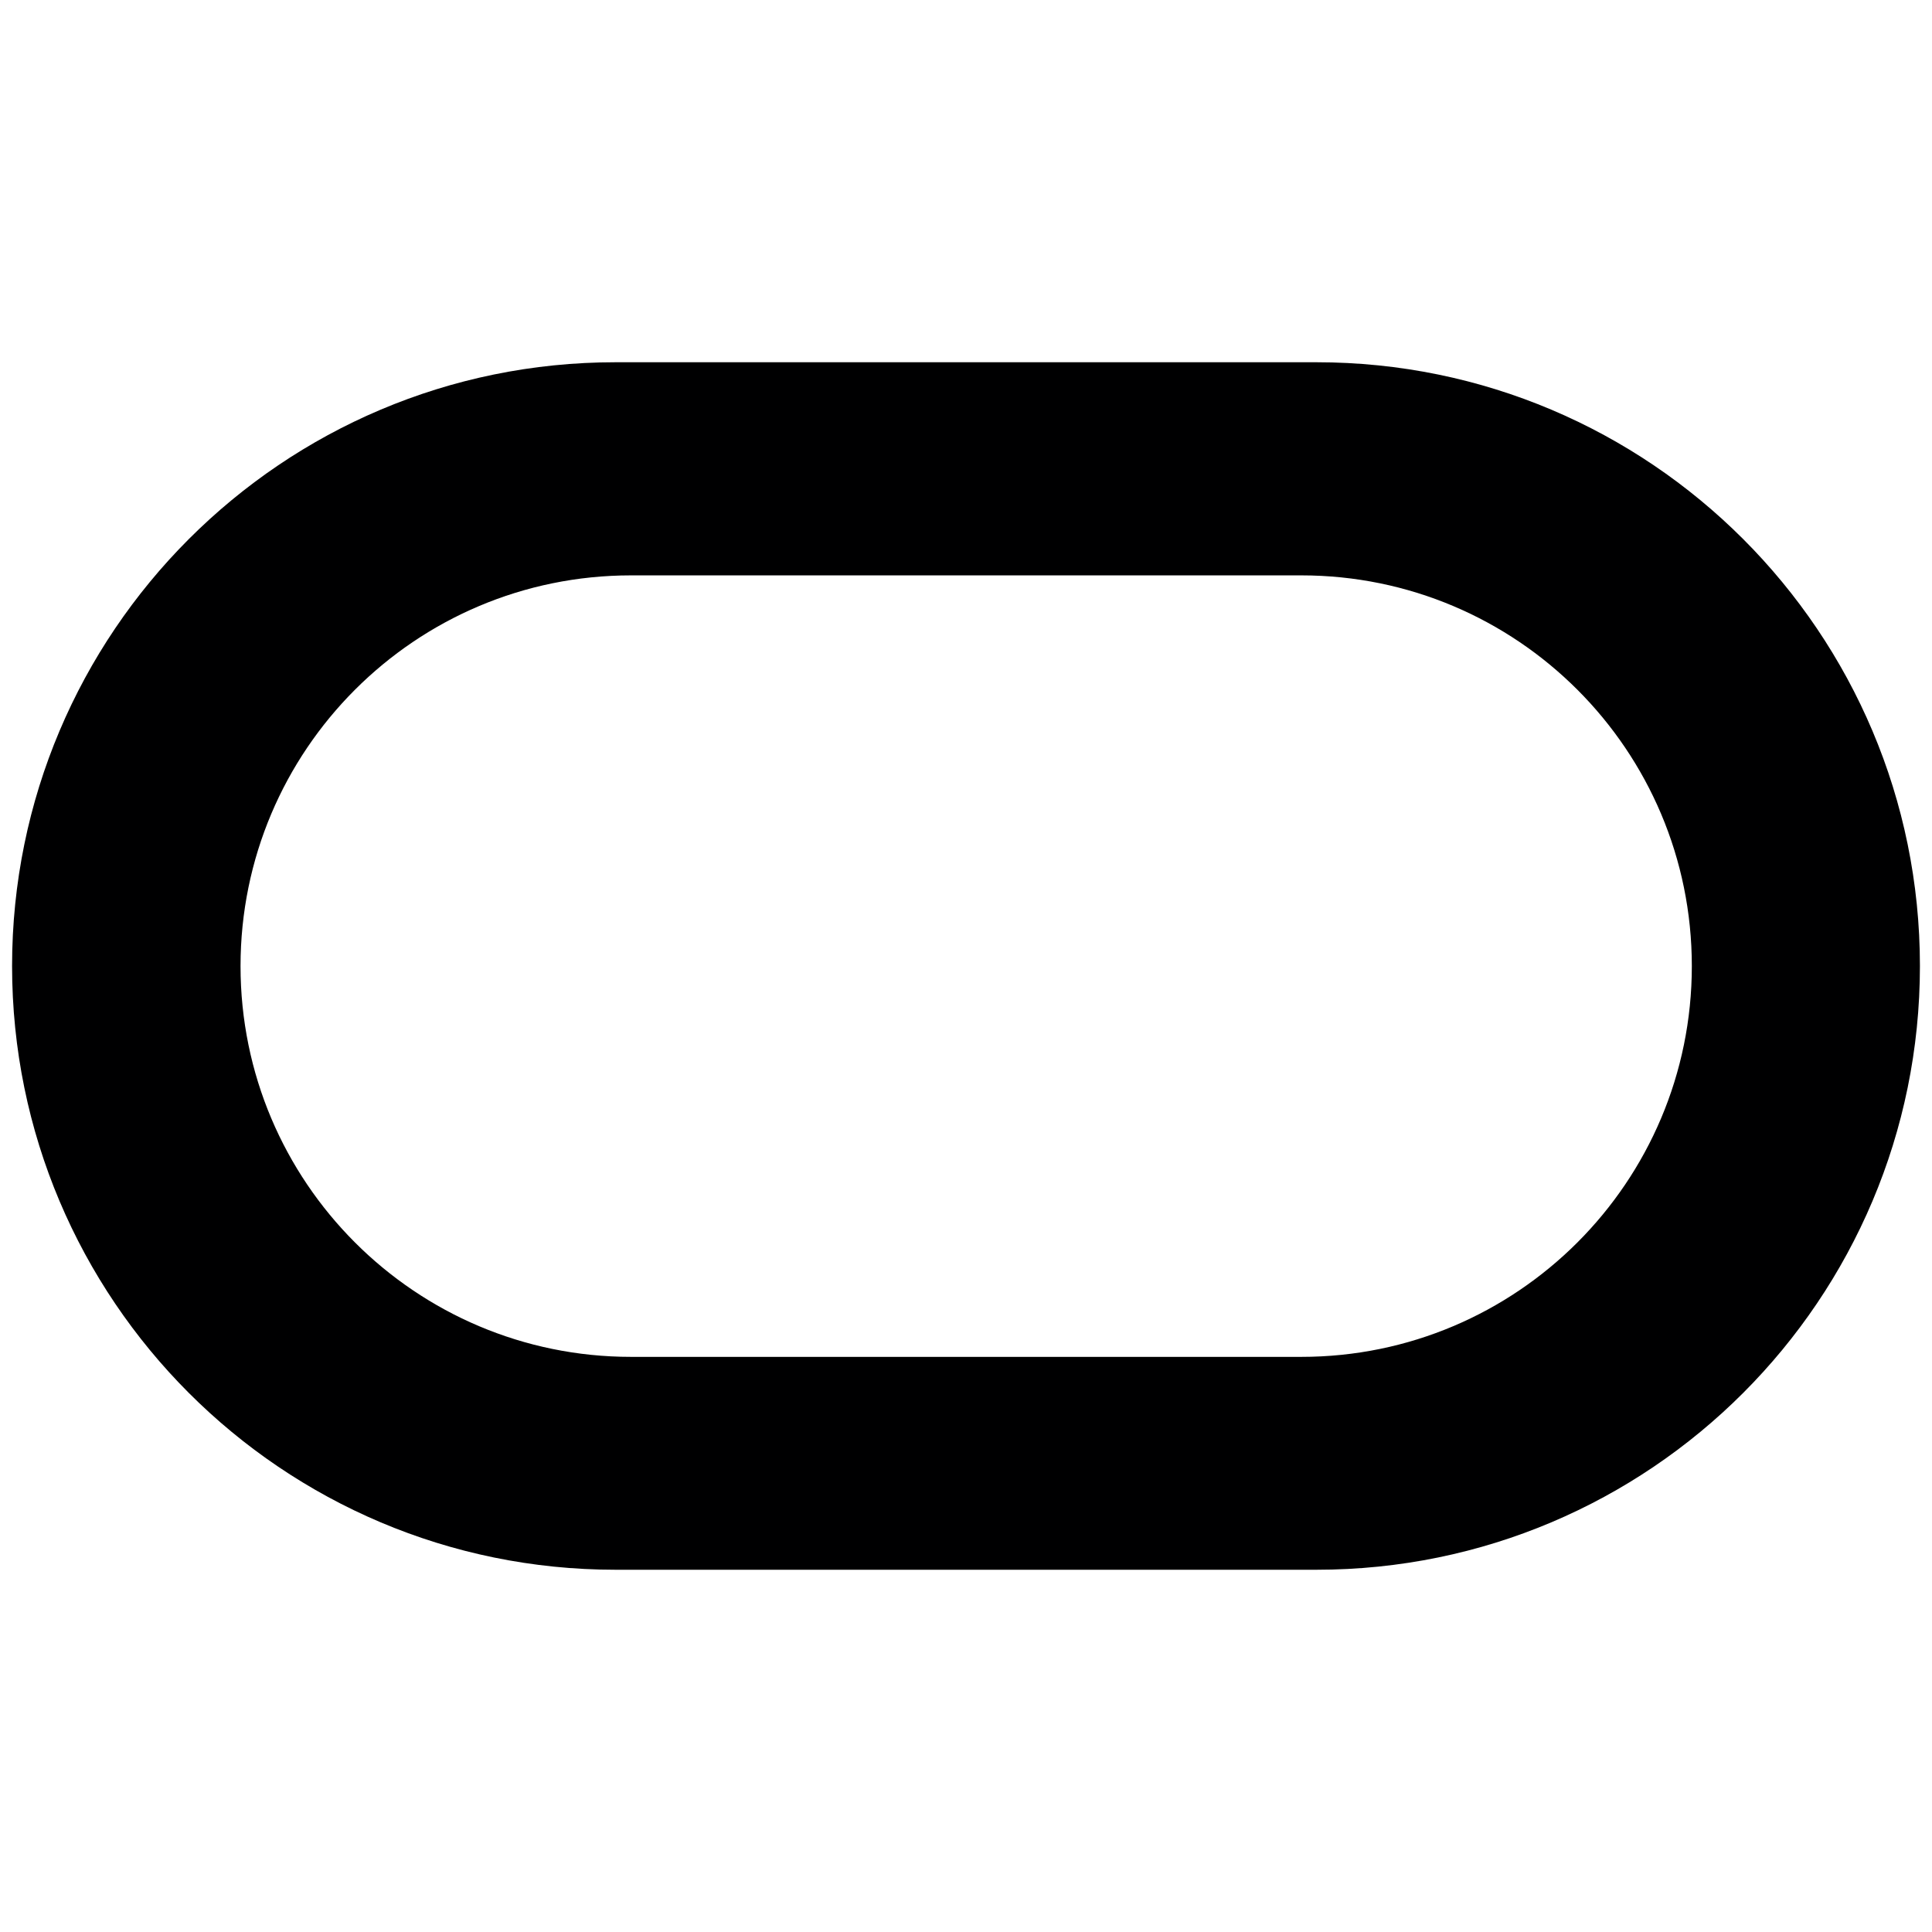 <svg width="16" height="16" viewBox="0 0 16 16" fill="none" xmlns="http://www.w3.org/2000/svg">
<g id="size=16">
<path id="icon" fill-rule="evenodd" clip-rule="evenodd" d="M0.1 8C0.1 10.761 2.337 13 5.097 13H10.903C13.663 13 15.9 10.761 15.9 8C15.9 5.239 13.663 3 10.903 3H5.097C2.337 3 0.1 5.239 0.1 8ZM14.011 8.001C14.011 9.788 12.563 11.237 10.777 11.237H5.226C3.44 11.237 1.992 9.788 1.992 8.001C1.992 6.213 3.44 4.765 5.226 4.765H10.777C12.563 4.765 14.011 6.213 14.011 8.001Z" fill="#000001"/>
</g>
</svg>
